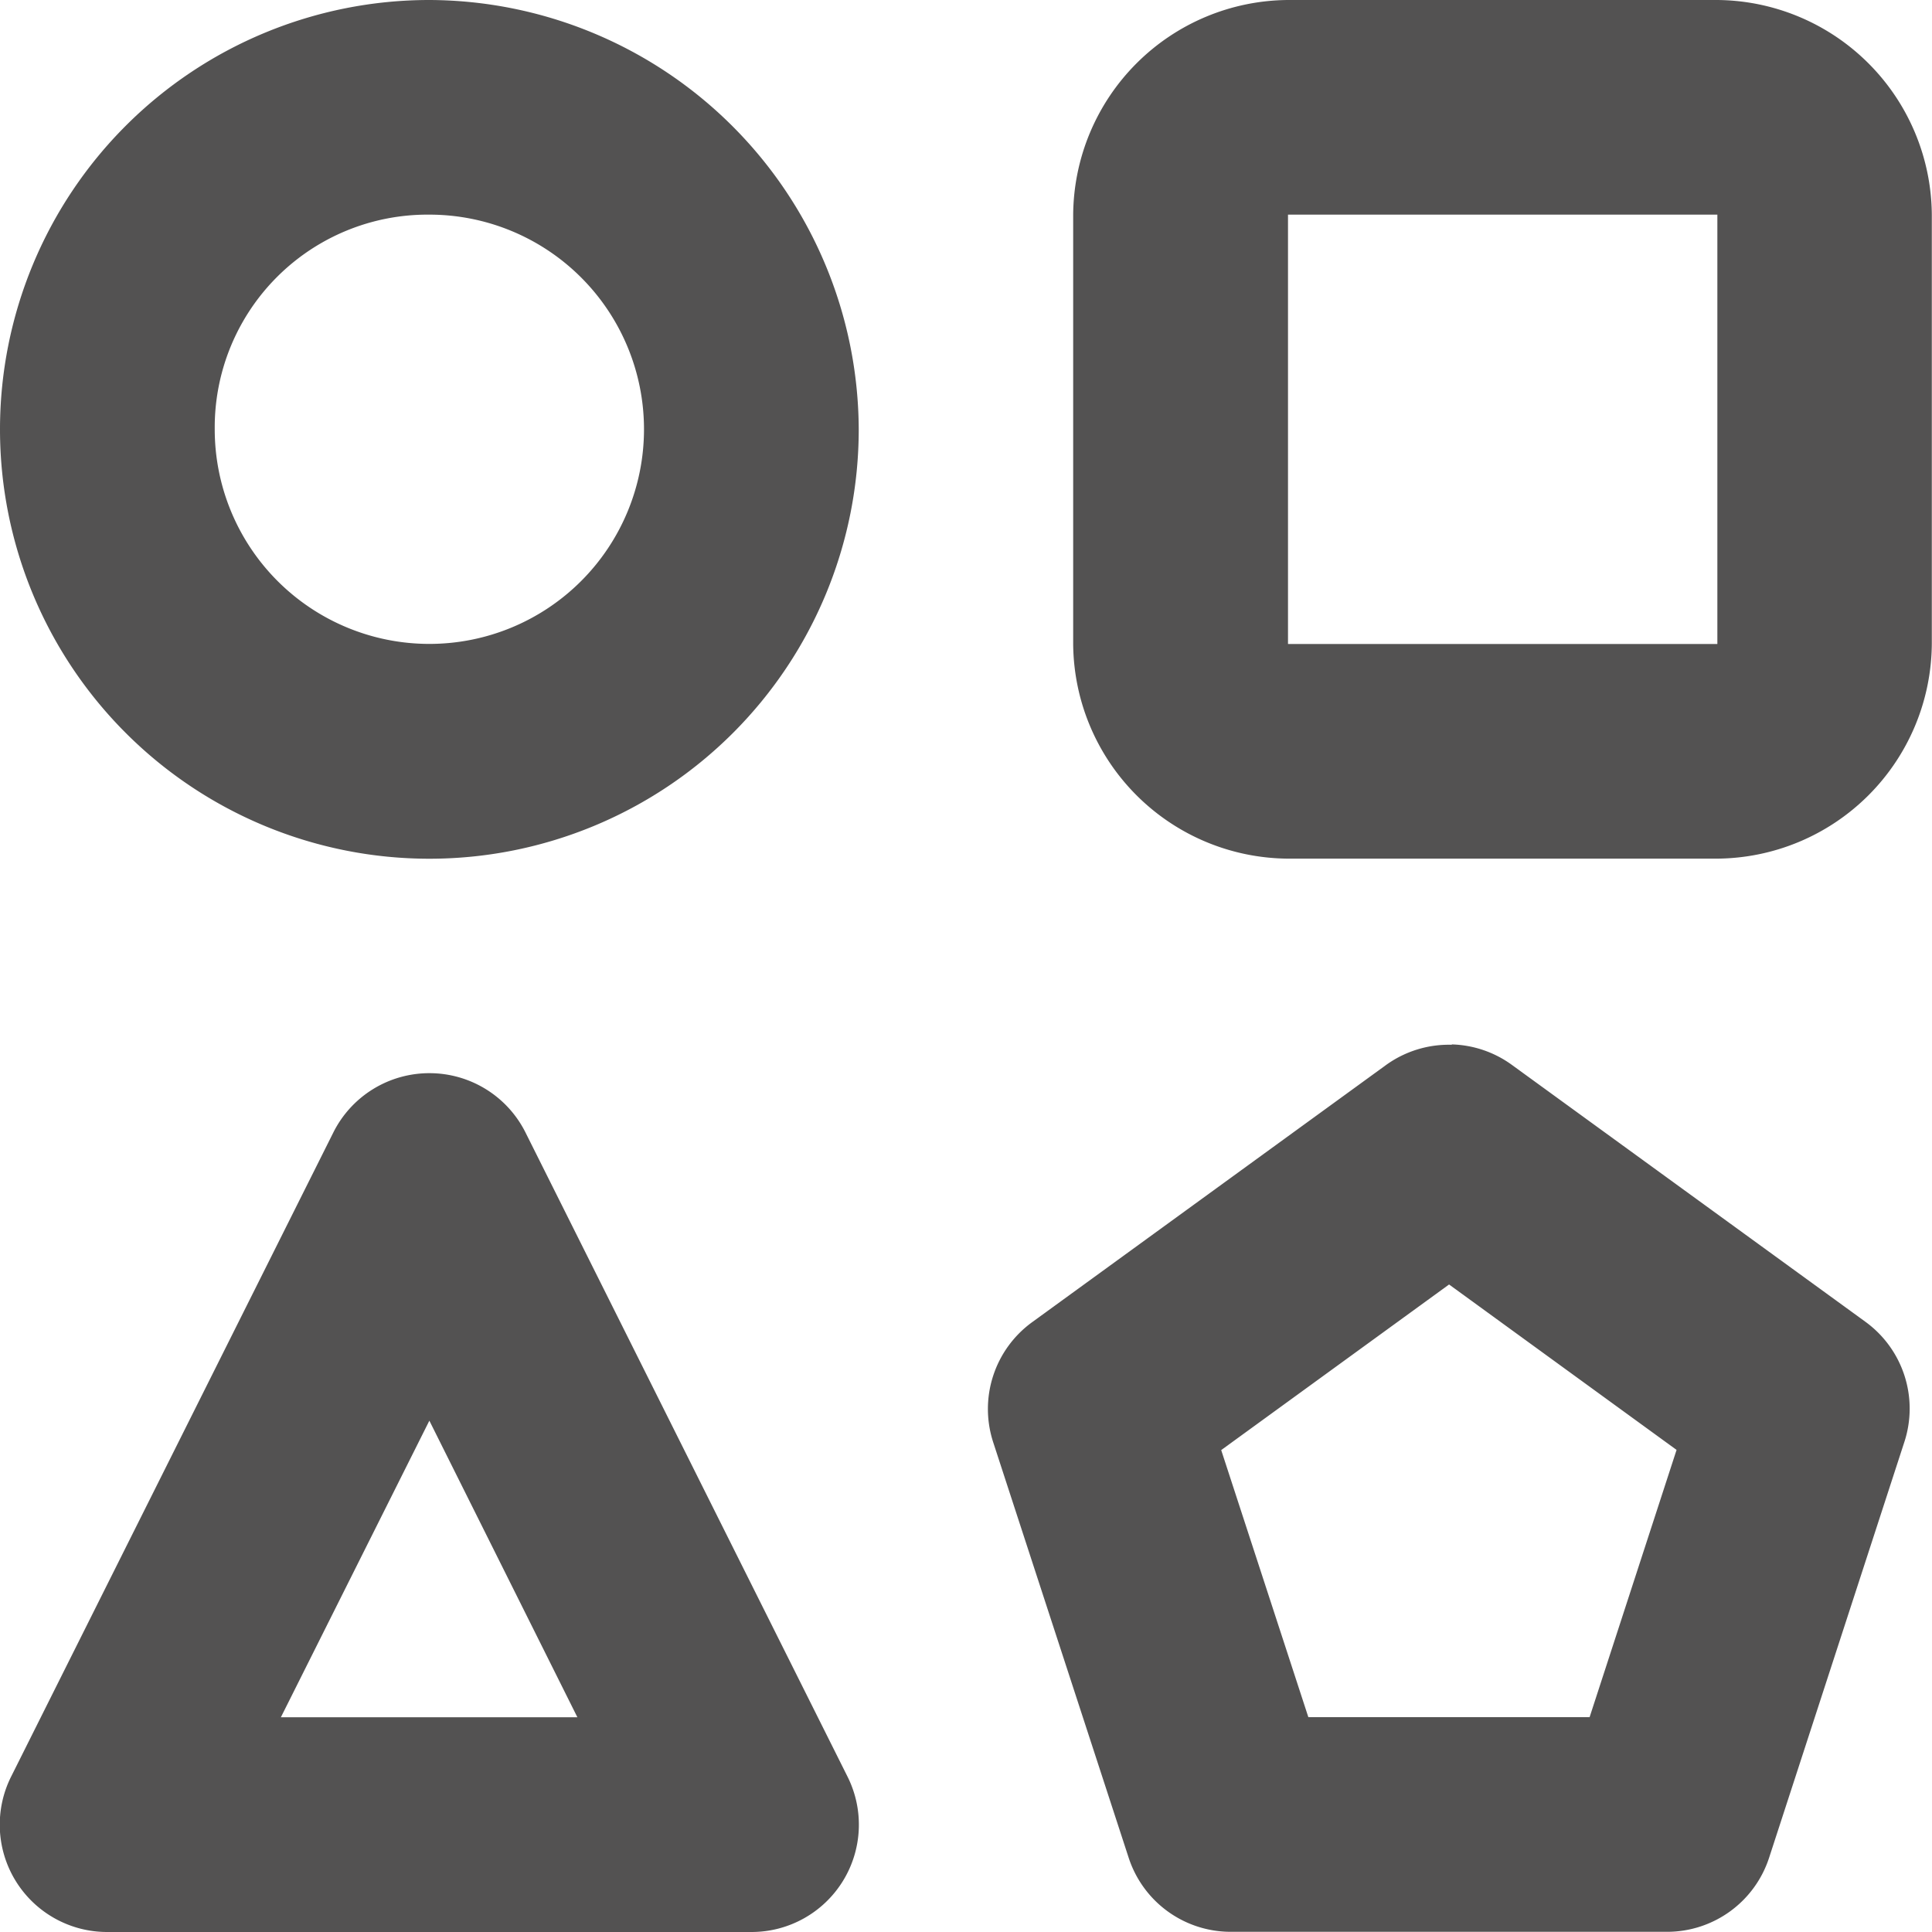 <svg xmlns="http://www.w3.org/2000/svg" width="20.883" height="20.883" viewBox="0 0 20.883 20.883">
  <path id="icons8_diversity_1" d="M7.641,3a4.641,4.641,0,1,0,4.641,4.641A4.658,4.658,0,0,0,7.641,3Zm9.281,0A2.338,2.338,0,0,0,14.6,5.32V9.961a2.338,2.338,0,0,0,2.32,2.32h4.641a2.338,2.338,0,0,0,2.32-2.32V5.32A2.338,2.338,0,0,0,21.563,3ZM7.641,5.32a2.32,2.32,0,1,1-2.32,2.32A2.3,2.3,0,0,1,7.641,5.32Zm9.281,0h4.641V9.961H16.922Zm1.772,8.973a1.16,1.16,0,0,0-.714.22l-3.823,2.778a1.16,1.16,0,0,0-.421,1.3L15.2,23.081a1.16,1.16,0,0,0,1.1.8h4.722a1.16,1.16,0,0,0,1.1-.8l1.462-4.494a1.16,1.16,0,0,0-.421-1.3l-3.823-2.778a1.16,1.16,0,0,0-.65-.22ZM7.65,14.6a1.16,1.16,0,0,0-1.047.641L3.122,22.2A1.16,1.16,0,0,0,4.16,23.883h6.961A1.16,1.16,0,0,0,12.159,22.2l-3.48-6.961A1.16,1.16,0,0,0,7.65,14.6Zm11.013,2.284,2.459,1.788-.94,2.889H17.142L16.2,18.674ZM7.641,18.356l1.6,3.206H6.036Z" transform="translate(-3 -3)" fill="#535252"/>
</svg>
